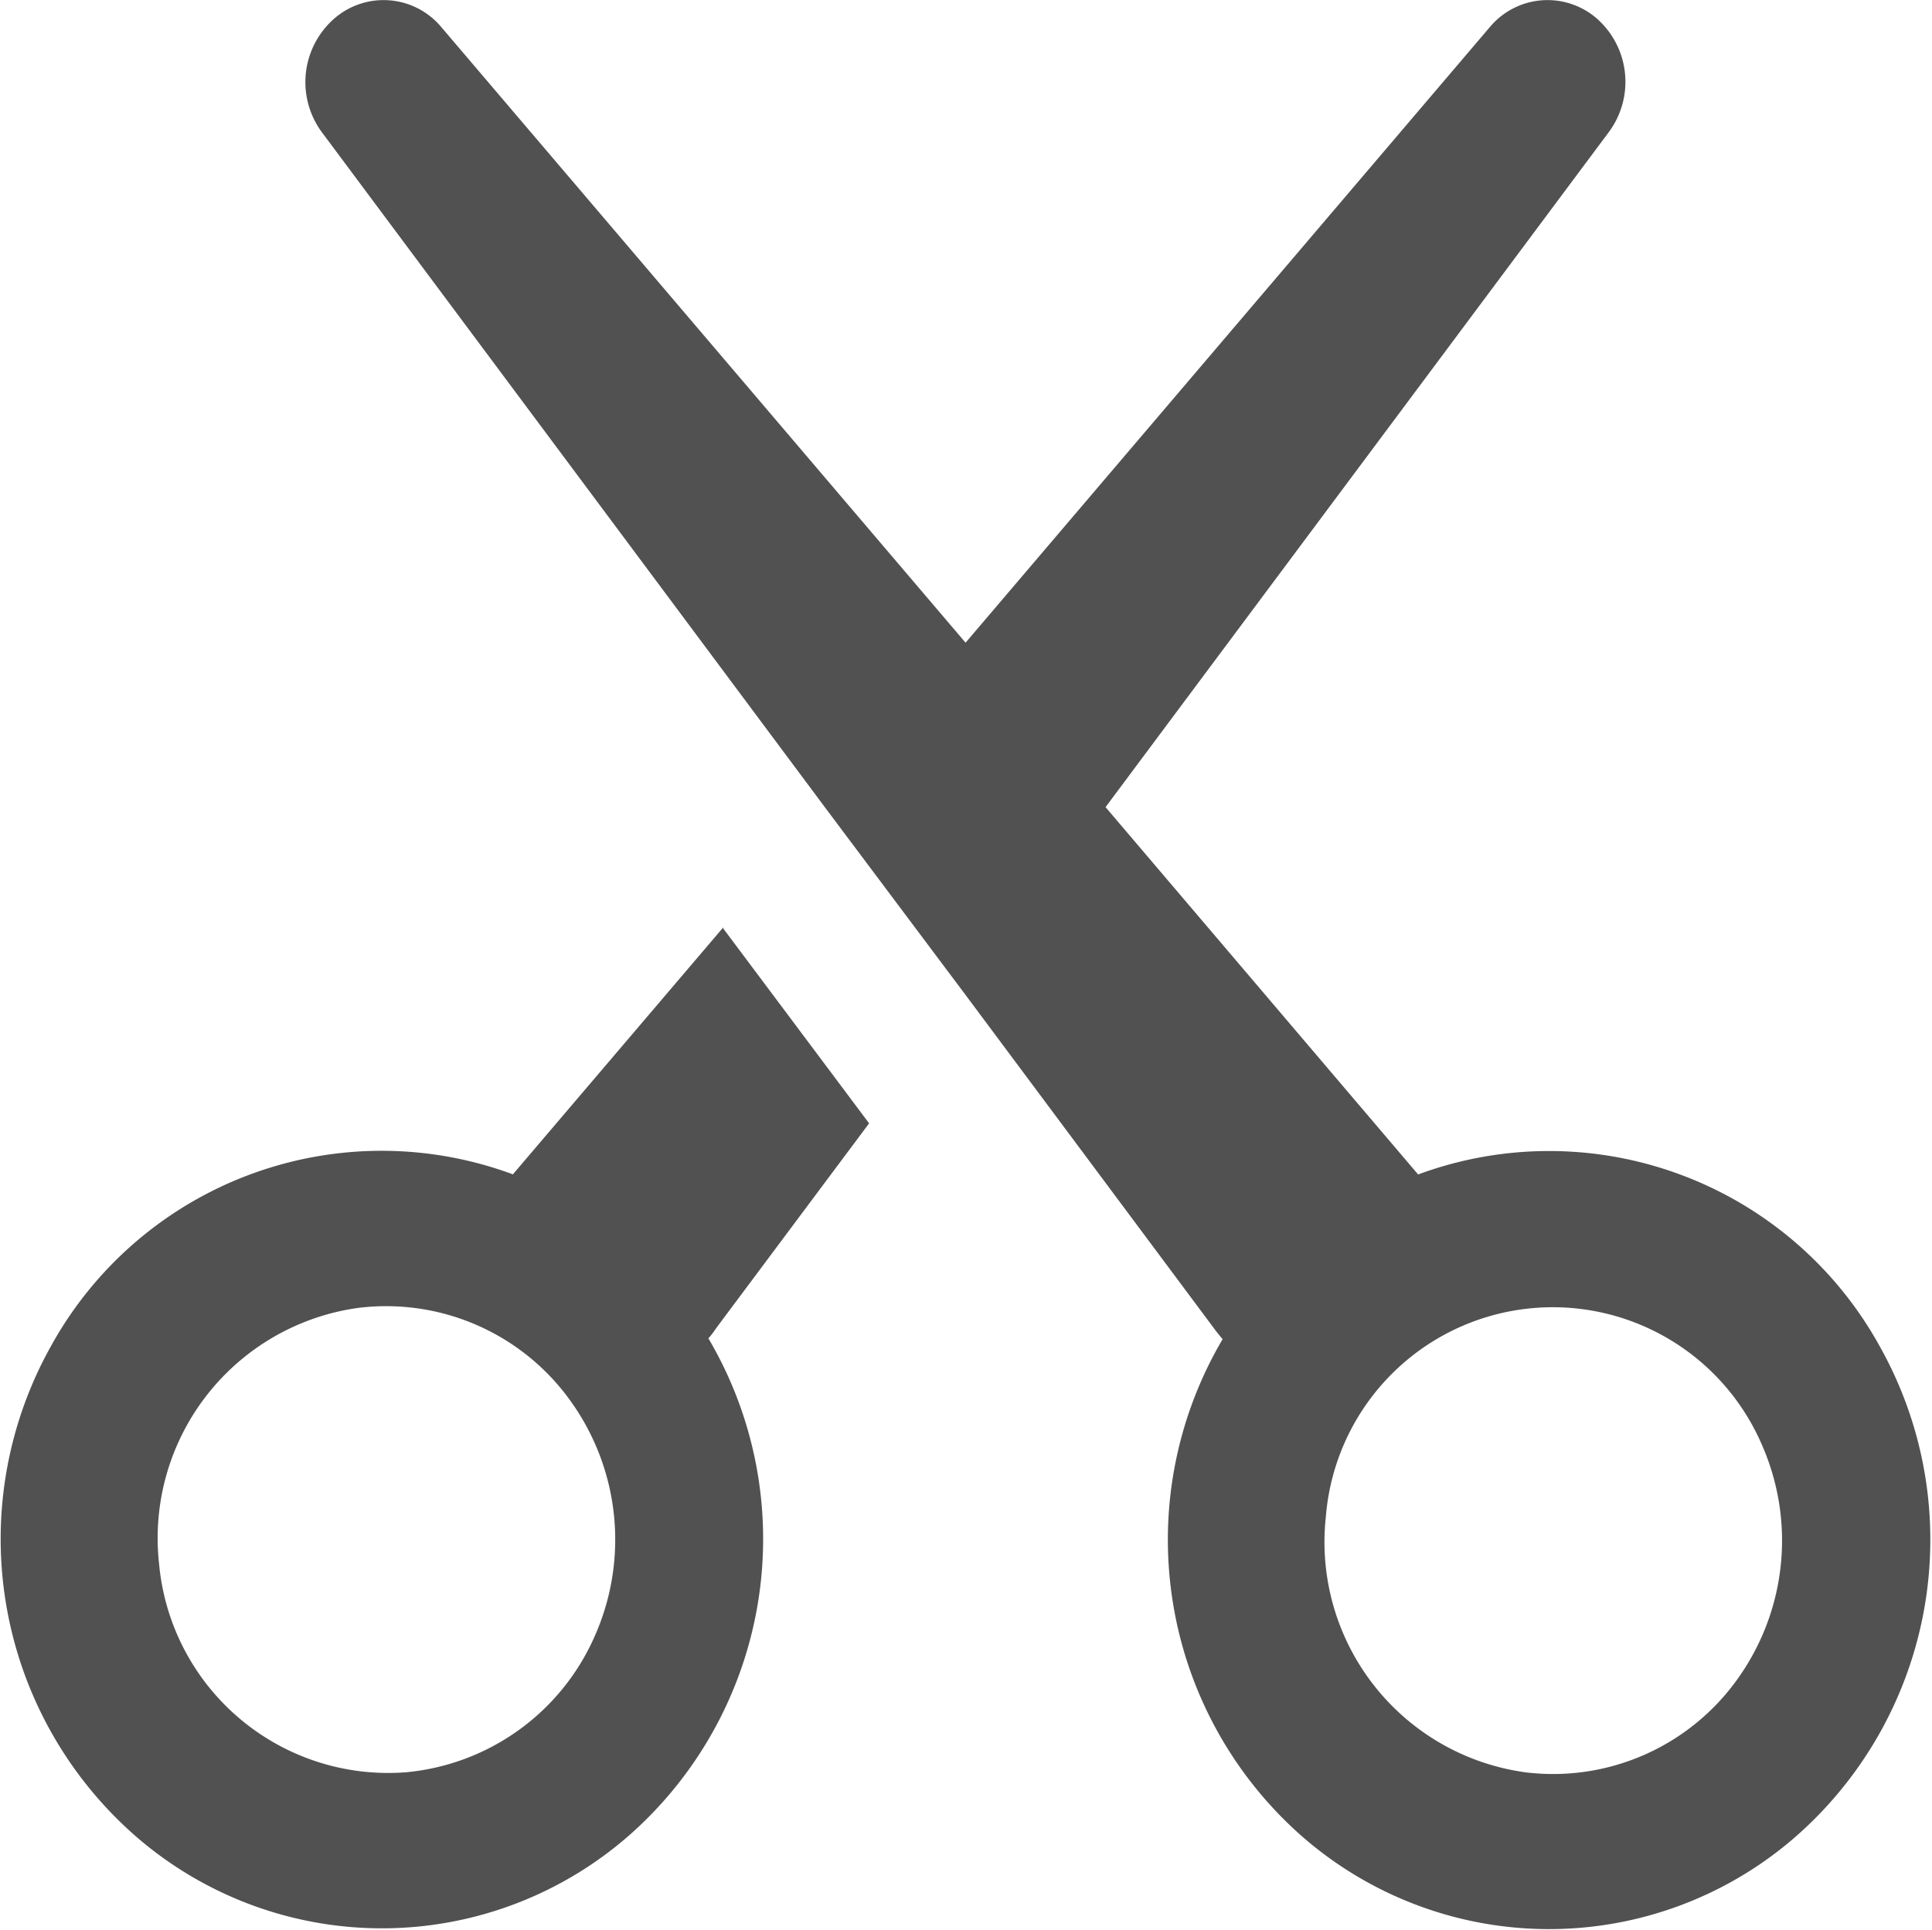 <?xml version="1.0" standalone="no"?><!DOCTYPE svg PUBLIC "-//W3C//DTD SVG 1.1//EN" "http://www.w3.org/Graphics/SVG/1.1/DTD/svg11.dtd"><svg class="icon" width="32px" height="31.97px" viewBox="0 0 1025 1024" version="1.1" xmlns="http://www.w3.org/2000/svg"><path fill="#515151" d="M437.865 428.676L170.963 70.418a44.782 44.782 0 0 1 6.014-60.264 39.856 39.856 0 0 1 57.001 4.03L512.267 341.031 790.556 14.184a39.856 39.856 0 0 1 56.937-4.094 44.782 44.782 0 0 1 6.078 59.944l-267.03 358.258 165.822 194.931a200.304 200.304 0 0 1 244.959 91.292 209.517 209.517 0 0 1-46.829 261.976 199.025 199.025 0 0 1-260.76-2.943 209.581 209.581 0 0 1-41.072-262.935q-2.239-2.559-4.286-5.31L512.267 527.964z m-54.186 63.975L461.087 596.097l-81.184 108.757q-1.983 3.071-4.094 5.31a209.581 209.581 0 0 1-41.072 262.935 199.025 199.025 0 0 1-260.76 3.007 209.517 209.517 0 0 1-46.829-261.976A200.304 200.304 0 0 1 272.106 623.158l111.636-131.084z m-168.445 447.822a121.552 121.552 0 0 0 100.312-72.291 126.094 126.094 0 0 0-12.795-124.686 120.272 120.272 0 0 0-112.787-49.452 123.343 123.343 0 0 0-105.558 135.882A122.063 122.063 0 0 0 215.233 940.472z m593.94 0a120.208 120.208 0 0 0 112.659-49.516 126.094 126.094 0 0 0 12.795-124.558 120.784 120.784 0 0 0-231.204 38.385 123.343 123.343 0 0 0 105.814 135.69z m0 0" /></svg>